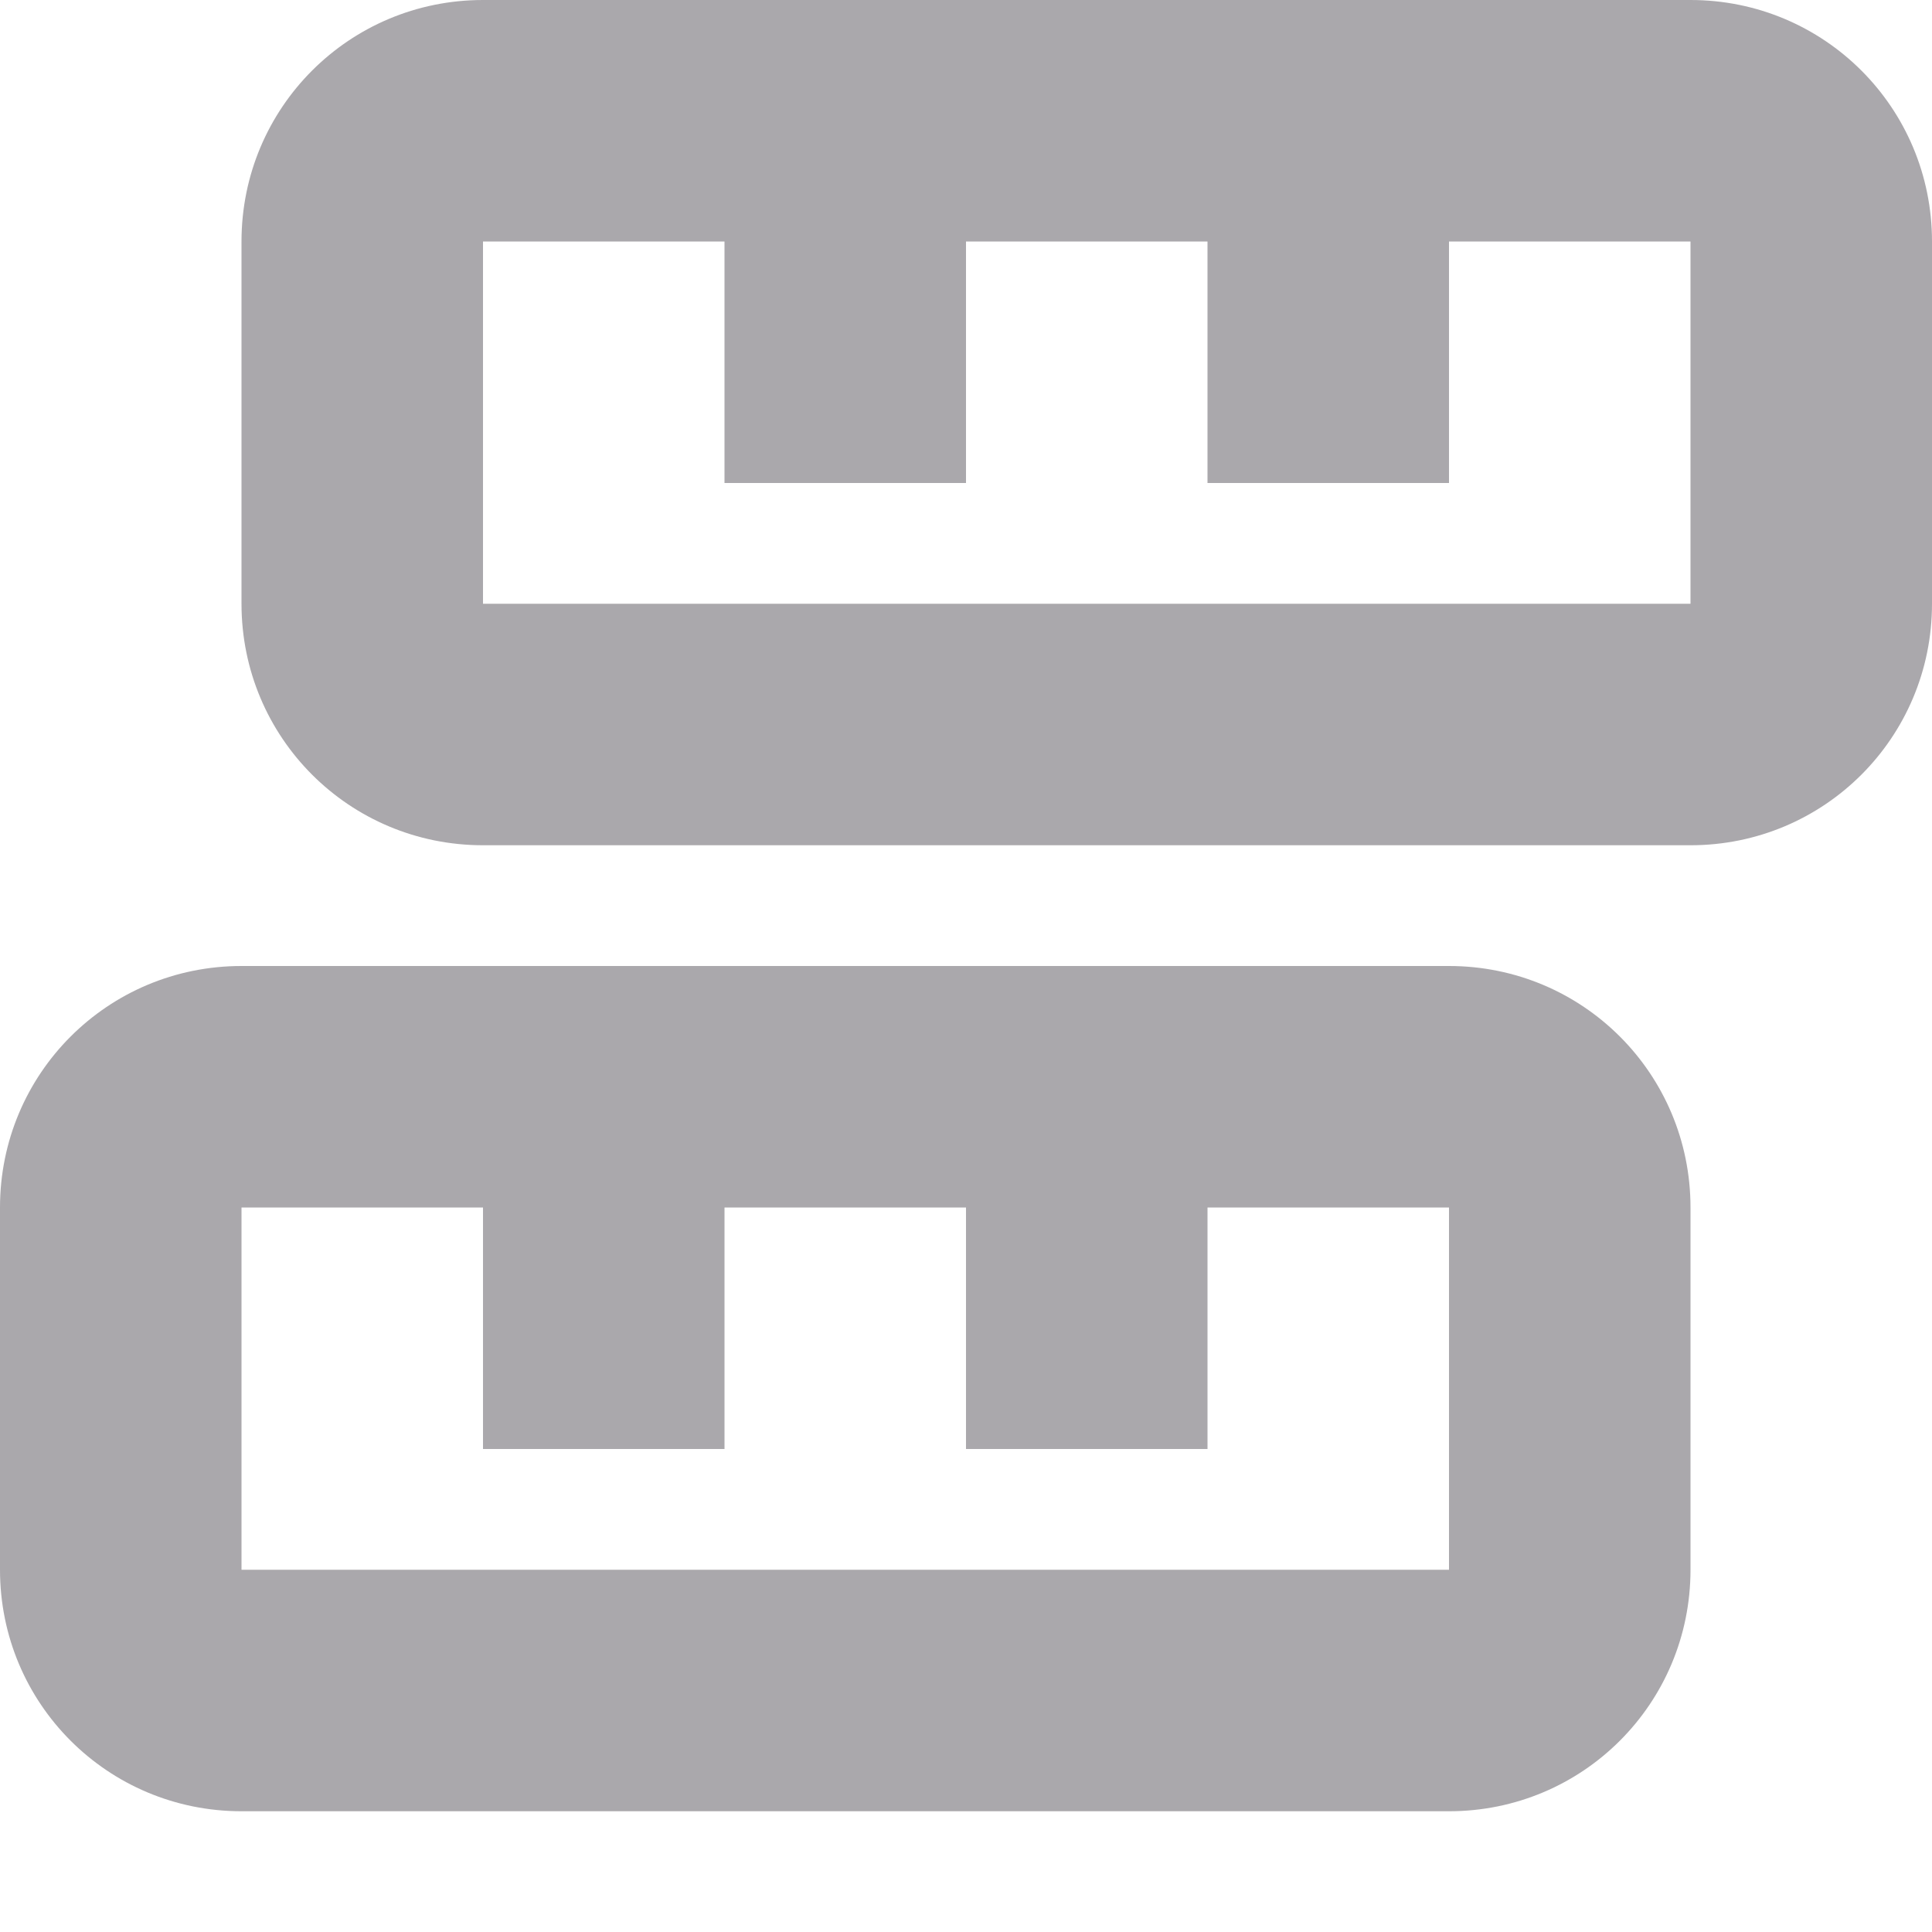 <svg viewBox="0 0 16 16" xmlns="http://www.w3.org/2000/svg"><g fill="#aaa8ac" transform="matrix(0 -1 1 0 0 16)"><path d="m16 4c0-1.108-.892-2-2-2h-3c-1.108 0-2 .892-2 2v10c0 1.108.892 2 2 2h3c1.108 0 2-.892 2-2zm-2 0v2h-2v2h2v2h-2v2h2v2h-3v-10z"/><path d="m8 2c0-1.108-.892-2-2-2h-3c-1.108 0-2 .892-2 2v10c0 1.108.892 2 2 2h3c1.108 0 2-.892 2-2zm-2 0v2h-2v2h2v2h-2v2h2v2h-3v-10z"/></g></svg>